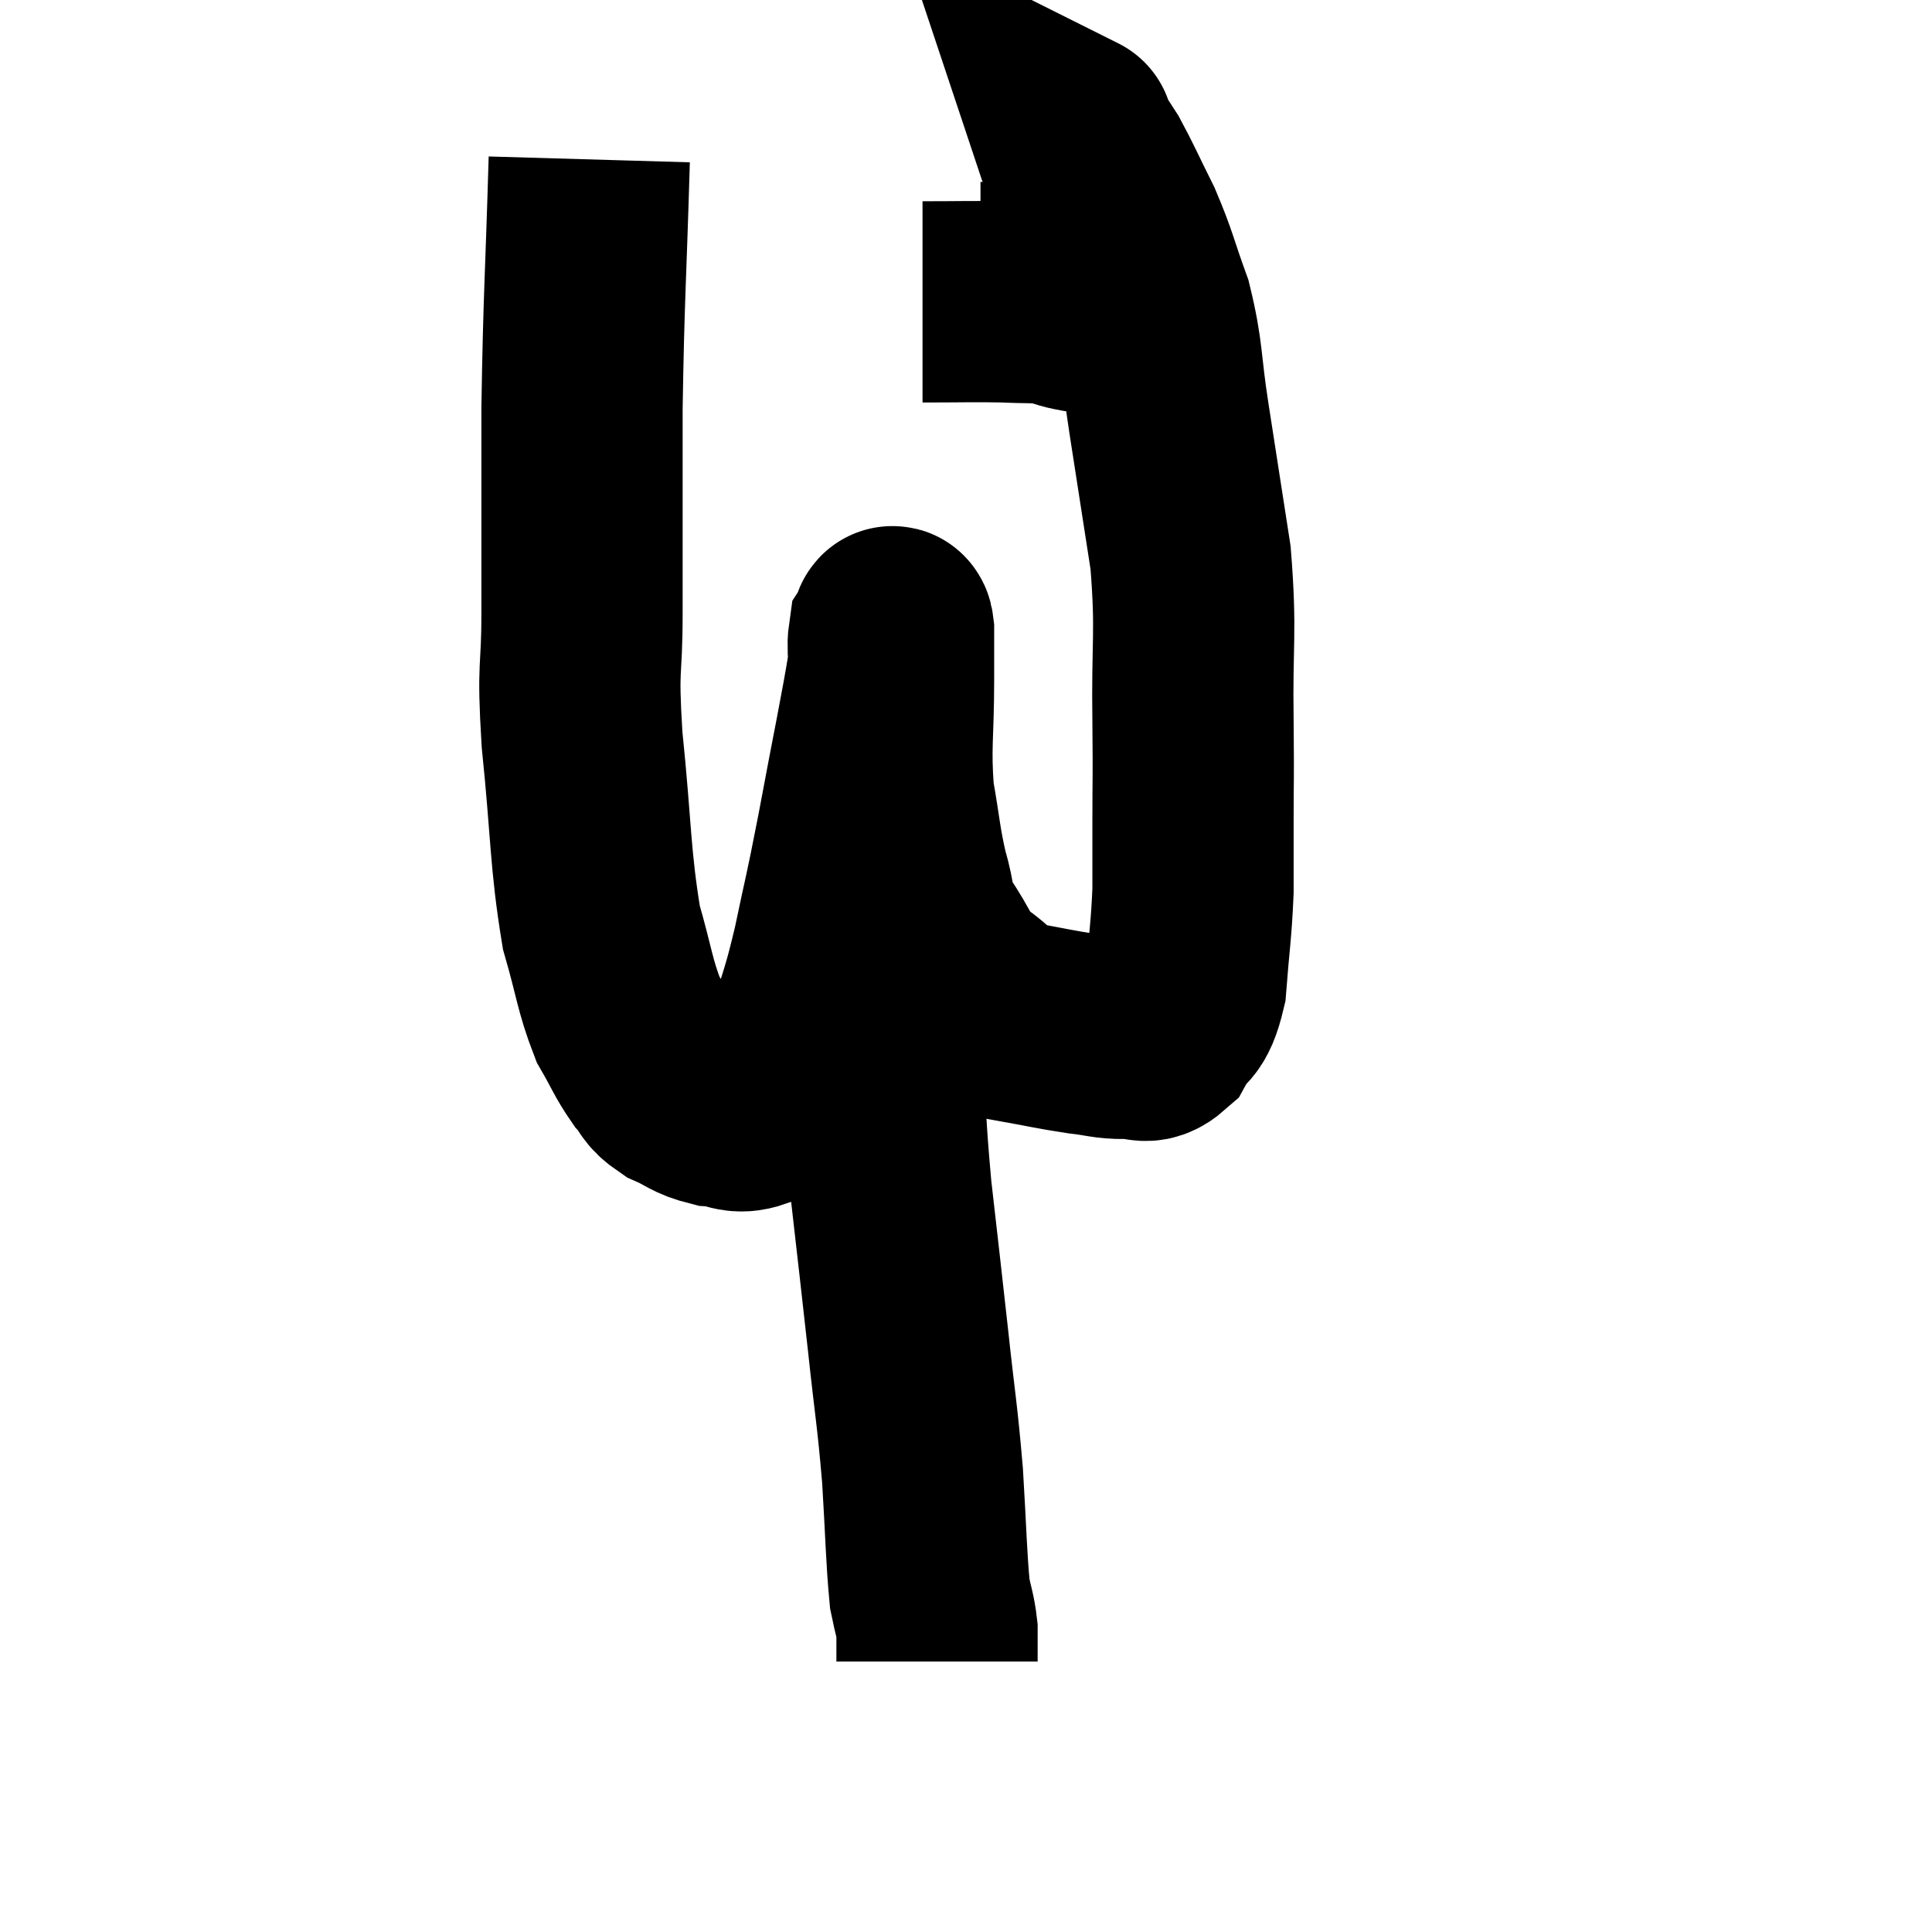<svg width="48" height="48" viewBox="0 0 48 48" xmlns="http://www.w3.org/2000/svg"><path d="M 14.64 3.96 C 14.55 7.05, 14.505 7.32, 14.46 10.14 C 14.46 12.69, 14.46 13.185, 14.46 15.24 C 14.46 16.8, 14.34 16.41, 14.46 18.36 C 14.7 20.7, 14.655 21.3, 14.94 23.04 C 15.27 24.18, 15.27 24.465, 15.6 25.32 C 15.93 25.89, 15.96 26.025, 16.26 26.46 C 16.53 26.76, 16.425 26.805, 16.8 27.06 C 17.28 27.27, 17.28 27.36, 17.76 27.48 C 18.24 27.51, 18.285 27.69, 18.72 27.54 C 19.11 27.21, 19.155 27.33, 19.5 26.88 C 19.8 26.31, 19.8 26.565, 20.1 25.74 C 20.4 24.66, 20.4 24.84, 20.7 23.58 C 21 22.14, 20.955 22.47, 21.3 20.7 C 21.69 18.6, 21.885 17.715, 22.08 16.5 C 22.08 16.17, 22.05 16.05, 22.08 15.84 C 22.14 15.75, 22.17 15.405, 22.2 15.66 C 22.2 16.26, 22.2 15.84, 22.2 16.86 C 22.2 18.3, 22.11 18.51, 22.2 19.74 C 22.38 20.76, 22.365 20.925, 22.56 21.78 C 22.77 22.47, 22.635 22.47, 22.98 23.16 C 23.46 23.85, 23.385 23.985, 23.94 24.54 C 24.57 24.96, 24.465 25.095, 25.2 25.38 C 26.04 25.53, 26.19 25.575, 26.88 25.68 C 27.42 25.74, 27.48 25.8, 27.96 25.8 C 28.38 25.74, 28.425 26.01, 28.8 25.68 C 29.13 25.08, 29.25 25.365, 29.46 24.48 C 29.55 23.31, 29.595 23.16, 29.64 22.14 C 29.64 21.27, 29.64 21.45, 29.64 20.4 C 29.64 19.17, 29.655 19.575, 29.64 17.94 C 29.61 15.9, 29.73 15.75, 29.58 13.86 C 29.31 12.12, 29.28 11.925, 29.04 10.38 C 28.83 9.03, 28.905 8.85, 28.62 7.68 C 28.26 6.69, 28.275 6.585, 27.9 5.7 C 27.51 4.92, 27.42 4.695, 27.12 4.14 C 26.91 3.81, 26.82 3.69, 26.7 3.48 C 26.67 3.39, 26.655 3.345, 26.64 3.3 C 26.64 3.3, 26.7 3.33, 26.64 3.3 L 26.4 3.18" fill="none" stroke="black" stroke-width="5"></path><path d="M 24.36 7.02 C 24.81 7.02, 24.72 7.02, 25.26 7.02 C 25.89 7.02, 26.01 7.02, 26.52 7.02 C 26.91 7.02, 26.955 6.975, 27.3 7.02 C 27.6 7.11, 27.585 7.155, 27.9 7.2 C 28.23 7.2, 28.29 7.2, 28.56 7.2 L 28.98 7.2" fill="none" stroke="black" stroke-width="5"></path><path d="M 22.92 7.5 C 23.94 7.5, 24.15 7.485, 24.96 7.5 C 25.56 7.53, 25.695 7.5, 26.16 7.56 C 26.49 7.65, 26.415 7.665, 26.82 7.74 C 27.3 7.8, 27.39 7.83, 27.78 7.86 L 28.38 7.86" fill="none" stroke="black" stroke-width="5"></path><path d="M 21.6 22.14 C 21.72 22.2, 21.765 21.87, 21.84 22.26 C 21.87 22.98, 21.885 22.77, 21.9 23.7 C 21.9 24.84, 21.84 24.51, 21.9 25.98 C 22.02 27.78, 21.975 27.75, 22.14 29.58 C 22.35 31.44, 22.365 31.53, 22.56 33.3 C 22.74 34.98, 22.785 35.085, 22.92 36.66 C 23.01 38.13, 23.01 38.64, 23.1 39.6 C 23.19 40.05, 23.235 40.11, 23.28 40.5 C 23.28 40.83, 23.28 40.965, 23.28 41.16 L 23.28 41.28" fill="none" stroke="black" stroke-width="5"></path></svg>